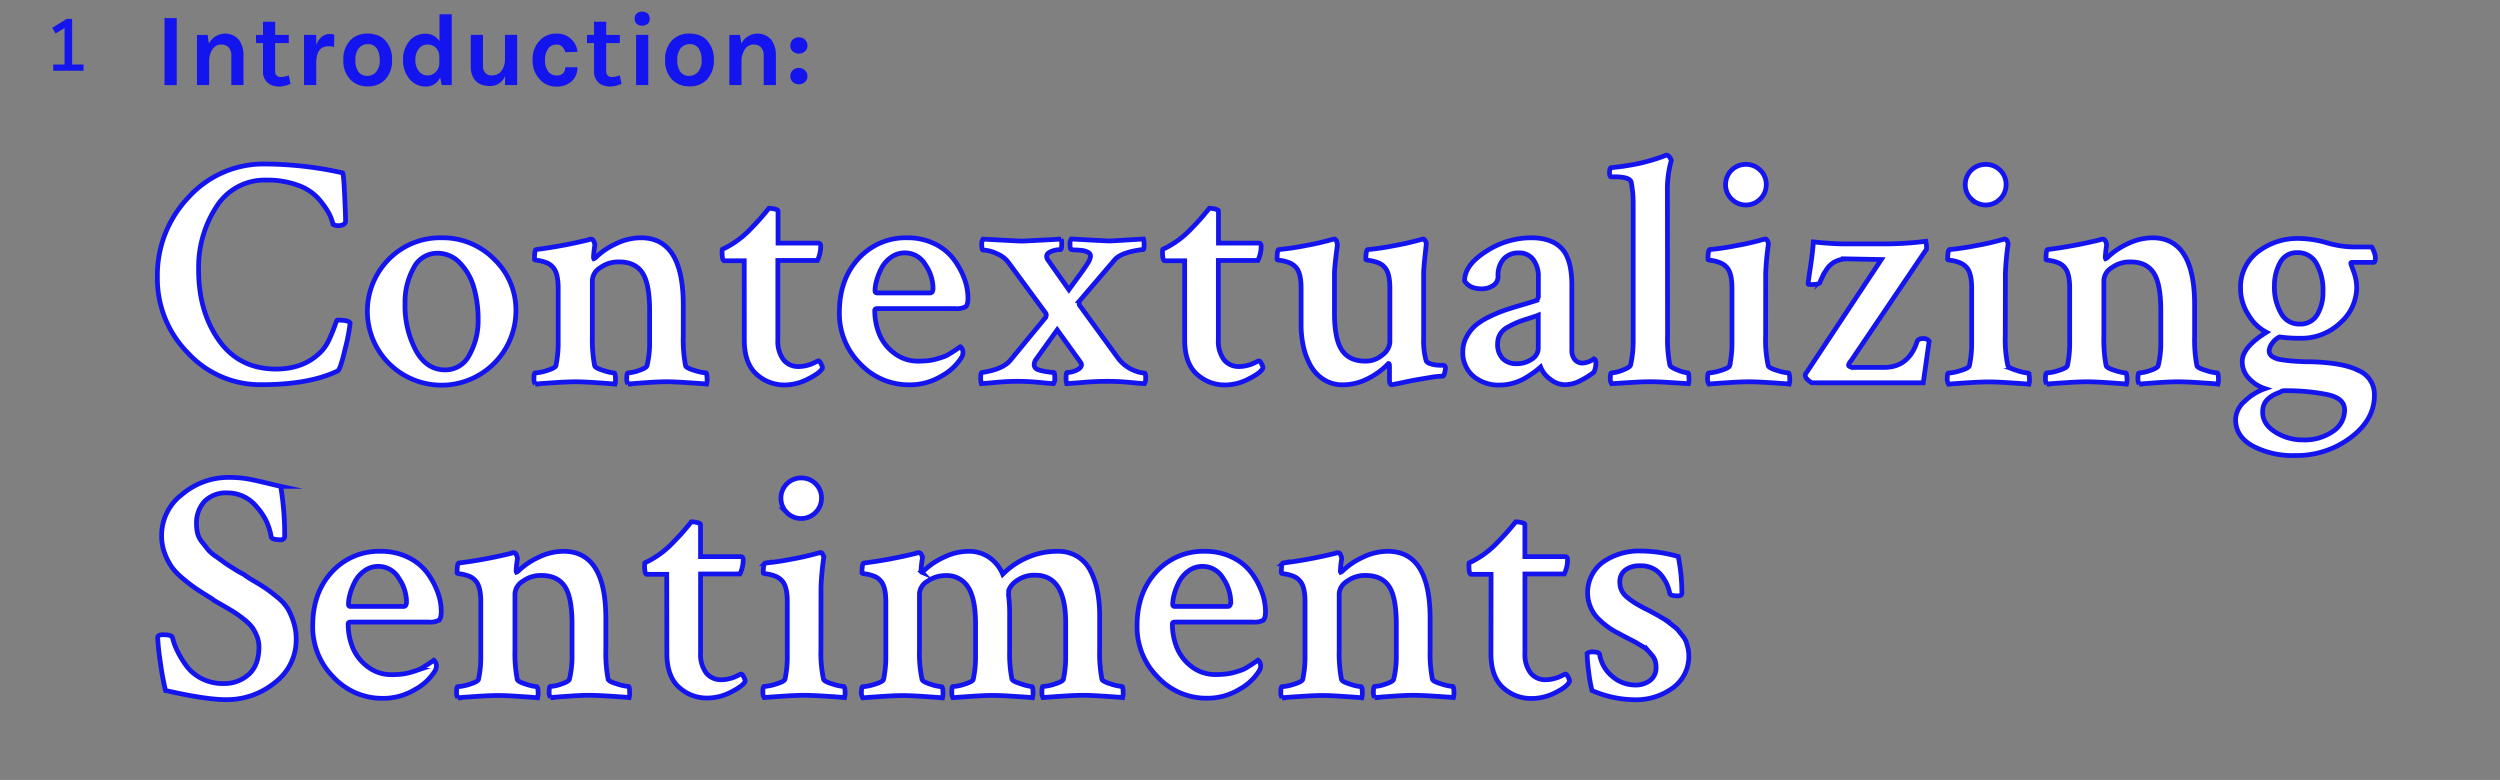 <svg id="Layer_1" data-name="Layer 1" xmlns="http://www.w3.org/2000/svg" viewBox="0 0 629.95 196.52"><rect x="0" y="0" width="629.95" height="196.52" fill="#808080" stroke="none"/><defs><style>.cls-1{fill:#1414ef;}.cls-2{fill:#fff;stroke:#1414ef;stroke-miterlimit:10;stroke-width:1.2px;}</style></defs><title>title-1</title><path class="cls-1" d="M41.46,4.56h3.07V21.44H41.46Z"/><path class="cls-1" d="M52.64,11a4.59,4.59,0,0,1,7.53-1,6.46,6.46,0,0,1,1.18,4.06v7.38H58.29V14.05a3,3,0,0,0-.68-2.12,2.49,2.49,0,0,0-1.9-.71,2.6,2.6,0,0,0-2.09,1.09,5.4,5.4,0,0,0-.92,3.28v5.85H49.63V8.8h2.68Z"/><path class="cls-1" d="M73.21,21.13a8,8,0,0,1-2.7.68,5.74,5.74,0,0,1-1.73-.23,3.9,3.9,0,0,1-1.31-.7,3.73,3.73,0,0,1-1.2-2.94V10.86H64.5V8.8h1.77V5.47h3.07V8.8h3.43v2.05H69.33v7q0,1.56,1.48,1.56A6.25,6.25,0,0,0,72.77,19Z"/><path class="cls-1" d="M79.68,11.3q1.14-2.73,3.43-2.73a4.53,4.53,0,0,1,1.12.18l-.05,3.07a6.85,6.85,0,0,0-1.43-.16q-3.07,0-3.07,4.24v5.54H76.61V8.78h3.07Z"/><path class="cls-1" d="M92.66,8.46a7,7,0,0,1,2.39.4A5,5,0,0,1,97,10.1a6.87,6.87,0,0,1,1.79,5,6.8,6.8,0,0,1-1.79,5,5.73,5.73,0,0,1-4.32,1.66,5.91,5.91,0,0,1-4.37-1.66,6.75,6.75,0,0,1-1.79-5,6.82,6.82,0,0,1,1.79-5A5.91,5.91,0,0,1,92.66,8.46Zm3,6.66a4.84,4.84,0,0,0-.78-3,2.6,2.6,0,0,0-2.17-1,2.9,2.9,0,0,0-2.27,1,4.42,4.42,0,0,0-.88,3,4.77,4.77,0,0,0,.79,3,2.62,2.62,0,0,0,2.17,1,2.88,2.88,0,0,0,2.26-1A4.42,4.42,0,0,0,95.7,15.12Z"/><path class="cls-1" d="M110.91,19.49a3.8,3.8,0,0,1-3.59,2.31A5.21,5.21,0,0,1,103.26,20a7.13,7.13,0,0,1-1.69-4.89,7,7,0,0,1,1.61-4.81,5.06,5.06,0,0,1,4-1.79,3.94,3.94,0,0,1,3.56,1.9V3.6h3.09V21.44h-2.52Zm-3.2-8.27a2.7,2.7,0,0,0-2.17,1.05,4.29,4.29,0,0,0-.87,2.82,4.35,4.35,0,0,0,.88,2.85,2.79,2.79,0,0,0,4.24.2,3.1,3.1,0,0,0,.91-2.29V14.21a3.18,3.18,0,0,0-.91-2.21A2.81,2.81,0,0,0,107.71,11.22Z"/><path class="cls-1" d="M127.29,19.15a4,4,0,0,1-3.85,2.52q-3.35,0-4.42-2.63a5.61,5.61,0,0,1-.39-2.21V8.78h3.07v7.75a2.56,2.56,0,0,0,.6,1.86,2,2,0,0,0,1.47.61,3.85,3.85,0,0,0,1.47-.25,2.83,2.83,0,0,0,1-.74,4.64,4.64,0,0,0,1-3V8.78h3.07V21.44h-3.07Z"/><path class="cls-1" d="M140.26,8.46a5.44,5.44,0,0,1,2.15.4A5,5,0,0,1,144,9.92a5.08,5.08,0,0,1,1.53,3.15l-3.09.08a2.84,2.84,0,0,0-.77-1.38,1.79,1.79,0,0,0-1.29-.55,3.17,3.17,0,0,0-1.25.22,2.39,2.39,0,0,0-.91.69,4.66,4.66,0,0,0-.88,3,4.36,4.36,0,0,0,.83,2.9,2.56,2.56,0,0,0,2,1,2.29,2.29,0,0,0,1.72-.56,2.11,2.11,0,0,0,.53-1.52h3.09a4.69,4.69,0,0,1-1.38,3.46,5.31,5.31,0,0,1-3.93,1.4A5.48,5.48,0,0,1,136,20a6.91,6.91,0,0,1-1.79-4.86A6.75,6.75,0,0,1,136,10.21,5.63,5.63,0,0,1,140.26,8.46Z"/><path class="cls-1" d="M156.62,21.13a8,8,0,0,1-2.7.68,5.74,5.74,0,0,1-1.73-.23,3.9,3.9,0,0,1-1.31-.7,3.73,3.73,0,0,1-1.2-2.94V10.86h-1.77V8.8h1.77V5.47h3.07V8.8h3.43v2.05h-3.43v7q0,1.56,1.48,1.56a6.25,6.25,0,0,0,1.95-.42Z"/><path class="cls-1" d="M159.92,4.72a1.75,1.75,0,0,1,.49-1.31,2.27,2.27,0,0,1,2.79,0,1.72,1.72,0,0,1,.51,1.31A1.72,1.72,0,0,1,163.21,6a2.27,2.27,0,0,1-2.79,0A1.75,1.75,0,0,1,159.92,4.72Zm.36,4.06h3.07V21.44h-3.07Z"/><path class="cls-1" d="M173.77,8.46a7,7,0,0,1,2.39.4,5,5,0,0,1,1.92,1.24,6.87,6.87,0,0,1,1.79,5,6.8,6.8,0,0,1-1.79,5,5.73,5.73,0,0,1-4.32,1.66,5.91,5.91,0,0,1-4.37-1.66,6.75,6.75,0,0,1-1.79-5,6.82,6.82,0,0,1,1.79-5A5.91,5.91,0,0,1,173.77,8.46Zm3,6.66a4.84,4.84,0,0,0-.78-3,2.6,2.6,0,0,0-2.17-1,2.9,2.9,0,0,0-2.27,1,4.42,4.42,0,0,0-.88,3,4.77,4.77,0,0,0,.79,3,2.62,2.62,0,0,0,2.17,1,2.88,2.88,0,0,0,2.26-1A4.42,4.42,0,0,0,176.82,15.12Z"/><path class="cls-1" d="M186.8,11a4.59,4.59,0,0,1,7.53-1,6.46,6.46,0,0,1,1.18,4.06v7.38h-3.07V14.05a3,3,0,0,0-.68-2.12,2.49,2.49,0,0,0-1.9-.71,2.6,2.6,0,0,0-2.09,1.09,5.4,5.4,0,0,0-.92,3.28v5.85h-3.07V8.8h2.68Z"/><path class="cls-1" d="M199.75,12.94a1.93,1.93,0,0,1-.6-1.46,2,2,0,0,1,.6-1.48,2.08,2.08,0,0,1,1.53-.6,2.17,2.17,0,0,1,1.56.6,2,2,0,0,1,.62,1.48,1.89,1.89,0,0,1-.62,1.46,2.22,2.22,0,0,1-1.56.57A2.13,2.13,0,0,1,199.75,12.94Zm0,7.72a1.93,1.93,0,0,1-.6-1.46,2,2,0,0,1,.6-1.48,2.08,2.08,0,0,1,1.53-.6,2.17,2.17,0,0,1,1.56.6,2,2,0,0,1,.62,1.48,1.89,1.89,0,0,1-.62,1.46,2.22,2.22,0,0,1-1.56.57A2.13,2.13,0,0,1,199.75,20.66Z"/><path class="cls-2" d="M88.23,81.4A46.27,46.27,0,0,1,87,87.8q-1.24,5.33-1.9,5.66-7.19,3.47-19.17,3.47a24.8,24.8,0,0,1-18.59-8,26.62,26.62,0,0,1-7.68-19.08A28.4,28.4,0,0,1,47.5,49.72a25.43,25.43,0,0,1,19.33-8.39,91,91,0,0,1,19.5,2.23q.25.08.5,5.41t.25,6.65q0,1.24-2,1.24a2.66,2.66,0,0,1-1.16-.33,11.53,11.53,0,0,0-1.2-3.06,21.19,21.19,0,0,0-2.6-3.55A12.57,12.57,0,0,0,75,46.66a22.13,22.13,0,0,0-7.85-1.28,14.34,14.34,0,0,0-12.6,6.69,28,28,0,0,0-4.5,16q0,10.41,5.08,17.64T69.48,93q7.35,0,11.65-4.63a11.33,11.33,0,0,0,1.94-3.1q.87-1.94,1.32-3.26T85,80.66Q87.9,80.66,88.23,81.4Z"/><path class="cls-2" d="M111.28,59.92a18.21,18.21,0,0,1,13.26,5.41A17.7,17.7,0,0,1,130,78.43a18.75,18.75,0,0,1-32,13.14,18.6,18.6,0,0,1,0-26.27A18.1,18.1,0,0,1,111.28,59.92Zm-1.07,3.88a6.65,6.65,0,0,0-6,3.76,17.76,17.76,0,0,0-2.15,9,24.09,24.09,0,0,0,2.68,11.65q2.68,5,7.48,5a6.73,6.73,0,0,0,6.07-3.8,17.57,17.57,0,0,0,2.19-8.92,28.34,28.34,0,0,0-1.07-8,14.56,14.56,0,0,0-3.47-6.16A7.66,7.66,0,0,0,110.21,63.81Z"/><path class="cls-2" d="M161.51,59.92q10.66,0,10.66,16.94v7.85a34.6,34.6,0,0,0,.58,7.44q.16.58,2.27,1.2a12.65,12.65,0,0,0,2.85.62c.17,0,.26.4.29,1.2a4.66,4.66,0,0,1-.12,1.61q-.5-.08-4.34-.33T168,96.19q-2,0-5.49.25t-4.25.33a2.42,2.42,0,0,1-.33-1.57q0-1.24.33-1.24a9.82,9.82,0,0,0,2.77-.62q1.86-.62,2-1.2a23.72,23.72,0,0,0,.66-6V78.26q0-6.86-1.86-9.58T155.89,66a7.65,7.65,0,0,0-4.63,1.45,4,4,0,0,0-2,3.1V84.71a34.6,34.6,0,0,0,.58,7.44q.16.58,2.19,1.2a11.88,11.88,0,0,0,2.68.62c.22,0,.34.4.37,1.2a4.69,4.69,0,0,1-.12,1.61q-.66-.08-4.34-.33t-5.58-.25q-2,0-5.74.25t-4.42.33a2.42,2.42,0,0,1-.33-1.57q0-1.24.33-1.24a11.52,11.52,0,0,0,3-.62q2-.62,2.19-1.2a27,27,0,0,0,.58-6V72.64q0-3.88-1.32-5.29a4,4,0,0,0-1.86-1.24,9.41,9.41,0,0,0-2-.5c-.52-.05-.79-.14-.79-.25q0-2.4.41-2.48a117.21,117.21,0,0,0,13.3-2.48.54.54,0,0,1,.21-.12.79.79,0,0,1,.25,0h.21c.22,0,.41.19.58.58a2.52,2.52,0,0,1,.25.91,28.23,28.23,0,0,0-.33,3,.65.65,0,0,0,.08.41,1.23,1.23,0,0,0,.41-.25,18.32,18.32,0,0,1,5.08-3.47A14.47,14.47,0,0,1,161.51,59.92Z"/><path class="cls-2" d="M187.53,65.71h-5q-.58,0-.58-2.15a2,2,0,0,1,.08-.74,23.12,23.12,0,0,0,6.36-4.38q1.07-1.07,2.35-2.44t3-3.51a5.89,5.89,0,0,1,1.57.21c.5.14.74.29.74.46v8.1l6,0,4.09,0q.66,0,.66.74a8,8,0,0,1-.83,3.63H196V85.62a7.85,7.85,0,0,0,1.4,5,4.72,4.72,0,0,0,3.88,1.74,7.79,7.79,0,0,0,1.74-.21,8.75,8.75,0,0,0,1.49-.45c.38-.17.74-.33,1.07-.5a2.62,2.62,0,0,1,.58-.25q.33-.08.74.74t.33,1.07q-.5,1.16-3.51,2.68A13,13,0,0,1,197.86,97a10.42,10.42,0,0,1-7.31-2.77q-3-2.77-3-8.55Z"/><path class="cls-2" d="M228.59,59.92a15.31,15.31,0,0,1,6.94,1.53,13.07,13.07,0,0,1,4.79,3.88A19.21,19.21,0,0,1,243,70.21a14.24,14.24,0,0,1,.91,4.83q0,1.82-.62,2.27a4.69,4.69,0,0,1-2.52.45H221q-.58,0-.58.5A16,16,0,0,0,221.49,84a11.35,11.35,0,0,0,3.68,4.87A9.72,9.72,0,0,0,231.4,91a22.65,22.65,0,0,0,2.4-.12,12.35,12.35,0,0,0,2.15-.41q1-.29,1.74-.54a7.11,7.11,0,0,0,1.53-.74l1.12-.7q.33-.21,1.65-1.12a1.36,1.36,0,0,1,.41.5,1.6,1.6,0,0,1,.25.83,2.54,2.54,0,0,1-.5,1.57,13.46,13.46,0,0,1-4.87,4.46,15.32,15.32,0,0,1-8.18,2.23,16.73,16.73,0,0,1-12.39-5.33,17.82,17.82,0,0,1-5.2-12.93q0-8.34,4.83-13.55A16,16,0,0,1,228.59,59.92Zm-.58,3.8a5.84,5.84,0,0,0-3.55,1.16,7.79,7.79,0,0,0-2.4,2.81,15.76,15.76,0,0,0-1.2,3.1,10.09,10.09,0,0,0-.37,2.44c0,.39.17.58.5.58h13.38q.74,0,.74-1.24a10.71,10.71,0,0,0-1.94-5.87A5.92,5.92,0,0,0,228,63.72Z"/><path class="cls-2" d="M247.37,61.57a2.35,2.35,0,0,1,.33-1.32q9.09.5,9.75.5t9.91-.5a2.83,2.83,0,0,1,.17,1.16q0,1.49-.33,1.49a6.31,6.31,0,0,0-2.31.45q-1.16.46-1.16,1.28a1.81,1.81,0,0,0,.41,1L269.34,73q.58-.82,2.23-3.06T274,66.45a4.08,4.08,0,0,0,.79-1.9,1.09,1.09,0,0,0-.7-1,4.07,4.07,0,0,0-1.49-.45q-.79-.08-1.65-.12a2.7,2.7,0,0,1-1-.12q-.33,0-.33-1.32a1.91,1.91,0,0,1,.33-1.32q9,.5,9.58.5t8.59-.5a4.85,4.85,0,0,1,.17,1.32q0,1.32-.17,1.32-5.62.66-7.27,2.64l-8.76,10.24a1.45,1.45,0,0,0-.17.66,1.12,1.12,0,0,0,.33.83l9.33,12.8a9.6,9.6,0,0,0,6.86,4q.25,0,.25,1.4a2.19,2.19,0,0,1-.33,1.24q-1.24-.08-3-.25t-3.22-.25q-1.45-.08-3.1-.08-1.82,0-3.39.08t-3.51.25q-1.94.16-3.35.25a7.06,7.06,0,0,1-.17-1.07q0-1.74.25-1.74a5.65,5.65,0,0,0,2.4-.58q1.24-.58,1.24-1.4a1.28,1.28,0,0,0-.17-.5l-5.95-8.26-5.21,7.27a2.42,2.42,0,0,0-.58,1.49,1.21,1.21,0,0,0,.29.83,2,2,0,0,0,1,.54,9.52,9.52,0,0,0,1.12.29q.45.08,1.4.21t1.12.12q.25,0,.25,1.4a2.08,2.08,0,0,1-.33,1.4q-1.24-.08-2.93-.25t-3.1-.25q-1.41-.08-3-.08t-3,.08q-1.4.08-3.14.25t-3,.25a5.71,5.71,0,0,1-.17-1.4q0-1.4.33-1.4,5.37-.82,7.19-3.14l8.84-10.74a1.47,1.47,0,0,0,.17-.66,1,1,0,0,0-.25-.58L254,66a6.93,6.93,0,0,0-2.89-2.11A8.76,8.76,0,0,0,247.7,63Q247.37,63,247.37,61.57Z"/><path class="cls-2" d="M298.51,65.71h-5q-.58,0-.58-2.15a2,2,0,0,1,.08-.74,23.12,23.12,0,0,0,6.36-4.38q1.07-1.07,2.35-2.44t3-3.51a5.89,5.89,0,0,1,1.57.21c.5.14.74.29.74.46v8.1l6,0,4.09,0q.66,0,.66.74a8,8,0,0,1-.83,3.63H307V85.62a7.85,7.85,0,0,0,1.4,5,4.72,4.72,0,0,0,3.88,1.74,7.79,7.79,0,0,0,1.74-.21,8.75,8.75,0,0,0,1.49-.45c.38-.17.74-.33,1.07-.5a2.62,2.62,0,0,1,.58-.25q.33-.08.74.74t.33,1.07q-.5,1.16-3.51,2.68A13,13,0,0,1,308.83,97a10.42,10.42,0,0,1-7.31-2.77q-3-2.77-3-8.55Z"/><path class="cls-2" d="M358.73,68.84V85.2a18.32,18.32,0,0,0,.66,5.78,1.72,1.72,0,0,0,1,.66,6.41,6.41,0,0,0,1.45.33,12.26,12.26,0,0,0,1.36.08,1.52,1.52,0,0,1,.7.08c.22.06.33.3.33.74A6.34,6.34,0,0,1,364,94c-.11.52-.28.79-.5.79a19,19,0,0,0-2.93.29l-3.43.58q-1.65.29-3.14.62t-3.3.66q-.58,0-.58-1.32V92q-.08-.41-.25-.41a18.45,18.45,0,0,1-5,3.72,13.84,13.84,0,0,1-6.53,1.65,8.65,8.65,0,0,1-4.92-1.41,10,10,0,0,1-3.3-3.63,17.76,17.76,0,0,1-1.73-4.79,25.19,25.19,0,0,1-.54-5.21V72.64q0-3.88-1.32-5.29a4.58,4.58,0,0,0-1.9-1.24,8.67,8.67,0,0,0-2-.5c-.55-.05-.83-.14-.83-.25q0-2.4.41-2.48a62.33,62.33,0,0,0,6.77-1,64.74,64.74,0,0,0,6.53-1.49,1.33,1.33,0,0,0,.33-.08,1.42,1.42,0,0,1,.33-.08q.41,0,.62.58a3,3,0,0,1,.21.91q-.74,5.62-.74,7.27v9.91q0,6.44,1.82,9.25T343.94,91a6.49,6.49,0,0,0,4.46-1.61,4.4,4.4,0,0,0,1.82-3.1V72.64q0-3.88-1.32-5.29A4,4,0,0,0,347,66.12a9.3,9.3,0,0,0-2-.5c-.55-.05-.83-.14-.83-.25q0-2.4.5-2.48a63.41,63.41,0,0,0,6.69-1,64.87,64.87,0,0,0,6.53-1.49,4.79,4.79,0,0,0,.66-.17q.41,0,.66.58a1.52,1.52,0,0,1,.17.91Q358.73,67.36,358.73,68.84Z"/><path class="cls-2" d="M385.83,59.92q5.12,0,7.68,2.69t2.56,9.21V88.09a3.77,3.77,0,0,0,.74,2.52,2.48,2.48,0,0,0,2,.87,5.15,5.15,0,0,0,2.81-1.07c.33.11.5.41.5.91a4.9,4.9,0,0,1-.5,2.48,20.45,20.45,0,0,1-3.3,2.07,8.61,8.61,0,0,1-4,1.07,6,6,0,0,1-3.72-1.41,6.77,6.77,0,0,1-2.4-3.06l-.62.54q-.54.46-1.49,1.12A24.38,24.38,0,0,1,384,95.45a13.18,13.18,0,0,1-2.81,1.12,12,12,0,0,1-3.26.45,9.86,9.86,0,0,1-6.73-2.27,7.85,7.85,0,0,1-2.6-6.24,7.61,7.61,0,0,1,1-3.72,9.86,9.86,0,0,1,2.27-2.85,16.9,16.9,0,0,1,3.55-2.19,33.79,33.79,0,0,1,3.84-1.61q1.61-.54,4.13-1.28t3.51-1.07a1.3,1.3,0,0,0,.74-1.32V69.92a7.09,7.09,0,0,0-1.32-4.54,4.31,4.31,0,0,0-3.55-1.65,5,5,0,0,0-3.88,1.53,6.18,6.18,0,0,0-1.41,4.34A2.68,2.68,0,0,1,376.16,72a5.14,5.14,0,0,1-2.81.78q-3.06,0-4.3-2,0-4,5.41-7.43A20.72,20.72,0,0,1,385.83,59.92Zm-3.72,31.72A6.4,6.4,0,0,0,386,90.49a3.27,3.27,0,0,0,1.61-2.64V79.42q-.58.25-2.44.83t-2.85,1A22.46,22.46,0,0,0,380,82.39,5,5,0,0,0,378,84.21a4.55,4.55,0,0,0-.62,2.31,5.09,5.09,0,0,0,1.32,3.88A4.75,4.75,0,0,0,382.11,91.65Z"/><path class="cls-2" d="M420.19,84.54a33.9,33.9,0,0,0,.58,7.44q.16.58,2,1.28a9,9,0,0,0,2.52.7q.25,0,.29,1.16a4.5,4.5,0,0,1-.12,1.57l-3.1-.21-3.51-.21q-1.57-.08-3-.08-1.57,0-3.14.08l-3.47.21-3.14.21a2.33,2.33,0,0,1-.33-1.53c0-.8.11-1.2.33-1.2a8.82,8.82,0,0,0,2.77-.7q1.86-.7,2-1.28a27.38,27.38,0,0,0,.66-6.11V51.5a28.76,28.76,0,0,0-.5-5.62q-.41-1.32-4.13-1.32h-.83q-.5,0-.5-1,0-1.32.5-1.32,2.56-.25,4.88-.66t3.84-.83q1.53-.41,2.64-.78t1.78-.62l.58-.25H420c.22,0,.45.17.7.5a2.55,2.55,0,0,1,.45.83,26.11,26.11,0,0,0-1,7.77Z"/><path class="cls-2" d="M444.9,84.71a30.36,30.36,0,0,0,.66,7.44q.16.58,2.23,1.2a12.15,12.15,0,0,0,2.81.62c.22,0,.34.4.37,1.2a4.66,4.66,0,0,1-.12,1.61q-.58-.08-4.42-.33t-5.66-.25q-2.07,0-5.82.25t-4.34.33a2.42,2.42,0,0,1-.33-1.57q0-1.24.33-1.24a12,12,0,0,0,3-.62q2.06-.62,2.23-1.2a27,27,0,0,0,.58-6V72.64q0-3.88-1.32-5.29a4.59,4.59,0,0,0-1.9-1.24,8.69,8.69,0,0,0-2-.5c-.55-.05-.83-.14-.83-.25q0-2.4.5-2.48a63.43,63.43,0,0,0,6.69-1,64.74,64.74,0,0,0,6.53-1.49,4.75,4.75,0,0,0,.66-.17q.41,0,.66.58a1.52,1.52,0,0,1,.17.91,70.85,70.85,0,0,0-.66,7.1ZM436.3,50.13a5,5,0,0,1-1.49-3.63,5.08,5.08,0,0,1,5.12-5.08,5,5,0,0,1,3.64,1.49,4.89,4.89,0,0,1,1.49,3.59,5,5,0,0,1-1.49,3.63,5.09,5.09,0,0,1-7.27,0Z"/><path class="cls-2" d="M465.8,92c0,.17.14.3.41.41a1.88,1.88,0,0,0,.58.17h8q6.11,0,8.26-6.44.25-.82,1.45-.83a1.76,1.76,0,0,1,1.61.66l-1.49,10.49H456.54q-1.65-1-1.65-1.9a.48.48,0,0,1,.08-.33l19.08-28.83-8.76-.17a5.88,5.88,0,0,0-1.57.21,7.46,7.46,0,0,0-1.32.5,4.86,4.86,0,0,0-1.12.78,5.8,5.8,0,0,0-.83.91c-.19.28-.41.62-.66,1s-.43.73-.54,1-.25.52-.41.91a3.69,3.69,0,0,0-.25.66q-.25.5-2.07.5c-.61,0-.91-.05-.91-.17q0-.41.58-4.25t.74-6.32q4.87.5,7.85.5h10.08a86.24,86.24,0,0,0,10.41-.66,7.06,7.06,0,0,1,.17,2l-19,28.09A2.54,2.54,0,0,0,465.8,92Z"/><path class="cls-2" d="M505.29,84.71a30.36,30.36,0,0,0,.66,7.44q.16.58,2.23,1.2A12.15,12.15,0,0,0,511,94c.22,0,.34.4.37,1.2a4.66,4.66,0,0,1-.12,1.61q-.58-.08-4.42-.33t-5.66-.25q-2.07,0-5.82.25t-4.34.33a2.42,2.42,0,0,1-.33-1.57q0-1.24.33-1.24a12,12,0,0,0,3-.62q2.06-.62,2.23-1.2a27,27,0,0,0,.58-6V72.64q0-3.88-1.32-5.29a4.59,4.59,0,0,0-1.9-1.24,8.69,8.69,0,0,0-2-.5c-.55-.05-.83-.14-.83-.25q0-2.4.5-2.48a63.43,63.43,0,0,0,6.69-1,64.74,64.74,0,0,0,6.53-1.49,4.75,4.75,0,0,0,.66-.17q.41,0,.66.58a1.52,1.52,0,0,1,.17.91,70.85,70.85,0,0,0-.66,7.1Zm-8.59-34.57a5,5,0,0,1-1.49-3.63,5.08,5.08,0,0,1,5.12-5.08A5,5,0,0,1,504,42.9a4.89,4.89,0,0,1,1.49,3.59A5,5,0,0,1,504,50.13a5.09,5.09,0,0,1-7.27,0Z"/><path class="cls-2" d="M542.38,59.92Q553,59.92,553,76.86v7.85a34.6,34.6,0,0,0,.58,7.44q.16.58,2.27,1.2a12.65,12.65,0,0,0,2.85.62c.17,0,.26.4.29,1.2a4.66,4.66,0,0,1-.12,1.61q-.5-.08-4.34-.33t-5.74-.25q-2,0-5.49.25t-4.25.33a2.42,2.42,0,0,1-.33-1.57q0-1.24.33-1.24a9.82,9.82,0,0,0,2.77-.62q1.86-.62,2-1.2a23.72,23.72,0,0,0,.66-6V78.26q0-6.86-1.86-9.58T536.76,66a7.65,7.65,0,0,0-4.63,1.45,4,4,0,0,0-2,3.1V84.71a34.6,34.6,0,0,0,.58,7.44q.16.58,2.19,1.2a11.88,11.88,0,0,0,2.68.62c.22,0,.34.4.37,1.2a4.69,4.69,0,0,1-.12,1.61q-.66-.08-4.34-.33t-5.58-.25q-2,0-5.74.25t-4.42.33a2.42,2.42,0,0,1-.33-1.57q0-1.24.33-1.24a11.52,11.52,0,0,0,3-.62q2-.62,2.19-1.2a27,27,0,0,0,.58-6V72.64q0-3.88-1.32-5.29a4,4,0,0,0-1.86-1.24,9.41,9.41,0,0,0-2-.5c-.52-.05-.79-.14-.79-.25q0-2.4.41-2.48a117.21,117.21,0,0,0,13.3-2.48.54.54,0,0,1,.21-.12.79.79,0,0,1,.25,0H530c.22,0,.41.19.58.58a2.52,2.52,0,0,1,.25.91,28.23,28.23,0,0,0-.33,3,.65.65,0,0,0,.08.41,1.23,1.23,0,0,0,.41-.25,18.32,18.32,0,0,1,5.08-3.47A14.47,14.47,0,0,1,542.38,59.92Z"/><path class="cls-2" d="M579.39,60.09a26.17,26.17,0,0,1,6.86,1.07,25.47,25.47,0,0,0,6.61,1.07h4.71c.11,0,.3.36.58,1.07a5.07,5.07,0,0,1,.41,1.65q0,1.16-.5,1.16h-5.37c-.22,0-.33.08-.33.25s.25.77.74,2.15a11.69,11.69,0,0,1,.74,4,12,12,0,0,1-4.09,8.8,14.16,14.16,0,0,1-10.2,3.92,34.19,34.19,0,0,1-5.12-.33,4.43,4.43,0,0,0-1.82,1.53,3.52,3.52,0,0,0-.83,2,1.7,1.7,0,0,0,.79,1.4,5.54,5.54,0,0,0,2.44.83q1.65.25,2.81.33t3.3.17h1.24q8.26.25,12.1,2.27a6.5,6.5,0,0,1,3.84,6.07q.08,6.2-5.95,10.74a22.58,22.58,0,0,1-14,4.54,21.47,21.47,0,0,1-10.53-2.31q-4.5-2.4-4.5-6.77a6.43,6.43,0,0,1,2.35-4.63,13.67,13.67,0,0,1,5.08-3.14,9.43,9.43,0,0,1-4-2.52A6,6,0,0,1,565,91.07q0-3.55,6.11-7.35a10.94,10.94,0,0,1-4.46-4.25,12.15,12.15,0,0,1-2.07-6.73,11.15,11.15,0,0,1,4.3-9.25A16.42,16.42,0,0,1,579.39,60.09Zm11.4,43.21q0-2.89-4.17-3.84a52.46,52.46,0,0,0-11.19-1,1.35,1.35,0,0,0-.41.08,3.8,3.8,0,0,0-.41.25q-1.07.41-1.65.7a7.14,7.14,0,0,0-1.32.91,4,4,0,0,0-1.12,1.45,4.8,4.8,0,0,0-.37,2q0,3,3.14,5a12.87,12.87,0,0,0,7,2,12.48,12.48,0,0,0,7.56-2.15A6.44,6.44,0,0,0,590.79,103.29ZM573.11,72.07a13.07,13.07,0,0,0,1.65,6.82,5.13,5.13,0,0,0,4.63,2.77,4.9,4.9,0,0,0,4.5-2.35,10.94,10.94,0,0,0,1.45-5.82,13.58,13.58,0,0,0-1.65-7.1,5.28,5.28,0,0,0-4.79-2.73,4.66,4.66,0,0,0-4.38,2.56A12,12,0,0,0,573.11,72.07Z"/><path class="cls-2" d="M40.72,135a13,13,0,0,1,5.2-10.45,18.05,18.05,0,0,1,11.73-4.25,28.87,28.87,0,0,1,4,.25q1.73.25,4.83,1t4.25,1a73.77,73.77,0,0,1,1,12.72.9.9,0,0,1-1,.74q-2.23,0-2.4-.74a14.51,14.51,0,0,0-3.55-7.43,9.38,9.38,0,0,0-7.44-3.64,7.62,7.62,0,0,0-5.82,2.15,8.09,8.09,0,0,0-2,5.78,9.28,9.28,0,0,0,.29,2.35A5.8,5.8,0,0,0,51,136.69q.87,1.08,1.4,1.78a9.8,9.8,0,0,0,2.07,1.78q1.53,1.08,2.07,1.49T59,143.34a24.83,24.83,0,0,0,2.35,1.36,30.34,30.34,0,0,0,2.77,1.78q2.27,1.36,3.18,2T70,150.57a11.92,11.92,0,0,1,2.52,2.81,17,17,0,0,1,1.45,3.35,13.9,13.9,0,0,1,.66,4.34A13.42,13.42,0,0,1,69.26,172a19.11,19.11,0,0,1-12.35,4.3q-5,0-15.2-2.31a72.08,72.08,0,0,1-1.36-7.48,55.93,55.93,0,0,1-.62-5.91q.08-.66,1.32-.66,2.15,0,2.4.66a16.05,16.05,0,0,0,1.16,3.26,24.06,24.06,0,0,0,2.27,3.8,10.88,10.88,0,0,0,3.88,3.3,11.62,11.62,0,0,0,5.49,1.28,9.25,9.25,0,0,0,6.44-2.31q2.56-2.31,2.56-6.94a7.2,7.2,0,0,0-.54-2.73A9.59,9.59,0,0,0,63.48,158a12.07,12.07,0,0,0-2.07-2q-1.36-1.07-2.27-1.65t-2.69-1.61l-2.52-1.45a5.65,5.65,0,0,0-.91-.66q-2.4-1.49-3.63-2.31a39.94,39.94,0,0,1-3.18-2.44,16.38,16.38,0,0,1-2.93-3,15.64,15.64,0,0,1-1.78-3.47A12.44,12.44,0,0,1,40.72,135Z"/><path class="cls-2" d="M95.91,138.92a15.31,15.31,0,0,1,6.94,1.53,13.07,13.07,0,0,1,4.79,3.88,19.21,19.21,0,0,1,2.64,4.87,14.24,14.24,0,0,1,.91,4.83q0,1.82-.62,2.27a4.69,4.69,0,0,1-2.52.45H88.31q-.58,0-.58.5A16,16,0,0,0,88.8,163a11.35,11.35,0,0,0,3.68,4.87A9.72,9.72,0,0,0,98.72,170a22.65,22.65,0,0,0,2.4-.12,12.35,12.35,0,0,0,2.15-.41q1-.29,1.74-.54a7.11,7.11,0,0,0,1.53-.74l1.12-.7q.33-.21,1.65-1.12a1.36,1.36,0,0,1,.41.5,1.6,1.6,0,0,1,.25.83,2.54,2.54,0,0,1-.5,1.57,13.46,13.46,0,0,1-4.87,4.46,15.32,15.32,0,0,1-8.18,2.23A16.73,16.73,0,0,1,84,170.6a17.82,17.82,0,0,1-5.2-12.93q0-8.34,4.83-13.55A16,16,0,0,1,95.91,138.92Zm-.58,3.8a5.84,5.84,0,0,0-3.55,1.16,7.79,7.79,0,0,0-2.4,2.81,15.76,15.76,0,0,0-1.2,3.1,10.09,10.09,0,0,0-.37,2.44c0,.39.17.58.5.58h13.38q.74,0,.74-1.24a10.71,10.71,0,0,0-1.94-5.87A5.92,5.92,0,0,0,95.33,142.72Z"/><path class="cls-2" d="M142,138.92q10.66,0,10.66,16.94v7.85a34.6,34.6,0,0,0,.58,7.44q.16.58,2.27,1.2a12.65,12.65,0,0,0,2.85.62c.17,0,.26.4.29,1.2a4.66,4.66,0,0,1-.12,1.61q-.5-.08-4.34-.33t-5.74-.25q-2,0-5.49.25t-4.25.33a2.42,2.42,0,0,1-.33-1.57q0-1.24.33-1.24a9.82,9.82,0,0,0,2.77-.62q1.86-.62,2-1.2a23.72,23.72,0,0,0,.66-6v-7.85q0-6.86-1.86-9.58T136.39,145a7.65,7.65,0,0,0-4.63,1.45,4,4,0,0,0-2,3.1v14.21a34.6,34.6,0,0,0,.58,7.44q.16.58,2.19,1.2a11.88,11.88,0,0,0,2.68.62c.22,0,.34.4.37,1.2a4.69,4.69,0,0,1-.12,1.61q-.66-.08-4.34-.33t-5.58-.25q-2,0-5.74.25t-4.42.33a2.42,2.42,0,0,1-.33-1.57q0-1.24.33-1.24a11.52,11.52,0,0,0,3-.62q2-.62,2.19-1.2a27,27,0,0,0,.58-6V151.64q0-3.88-1.32-5.29a4,4,0,0,0-1.86-1.24,9.41,9.41,0,0,0-2-.5c-.52-.05-.79-.14-.79-.25q0-2.4.41-2.48a117.21,117.21,0,0,0,13.3-2.48.54.54,0,0,1,.21-.12.79.79,0,0,1,.25,0h.21c.22,0,.41.19.58.58a2.52,2.52,0,0,1,.25.91,28.23,28.23,0,0,0-.33,3,.65.65,0,0,0,.08.41,1.23,1.23,0,0,0,.41-.25,18.32,18.32,0,0,1,5.08-3.47A14.47,14.47,0,0,1,142,138.92Z"/><path class="cls-2" d="M168,144.71h-5q-.58,0-.58-2.15a2,2,0,0,1,.08-.74,23.12,23.12,0,0,0,6.36-4.38q1.07-1.07,2.35-2.44t3-3.51a5.89,5.89,0,0,1,1.57.21c.5.14.74.29.74.46v8.1l6,0,4.09,0q.66,0,.66.74a8,8,0,0,1-.83,3.63h-9.91v19.91a7.85,7.85,0,0,0,1.4,5,4.72,4.72,0,0,0,3.88,1.74,7.79,7.79,0,0,0,1.74-.21,8.75,8.75,0,0,0,1.49-.45c.38-.17.74-.33,1.07-.5a2.62,2.62,0,0,1,.58-.25q.33-.08.74.74t.33,1.07q-.5,1.16-3.51,2.68a13,13,0,0,1-5.91,1.53,10.42,10.42,0,0,1-7.31-2.77q-3-2.77-3-8.55Z"/><path class="cls-2" d="M206.86,163.71a30.36,30.36,0,0,0,.66,7.44q.16.58,2.23,1.2a12.15,12.15,0,0,0,2.81.62c.22,0,.34.4.37,1.2a4.66,4.66,0,0,1-.12,1.61q-.58-.08-4.42-.33t-5.66-.25q-2.07,0-5.82.25t-4.34.33a2.42,2.42,0,0,1-.33-1.57q0-1.24.33-1.24a12,12,0,0,0,3-.62q2.06-.62,2.23-1.2a27,27,0,0,0,.58-6V151.64q0-3.88-1.32-5.29a4.59,4.59,0,0,0-1.9-1.24,8.69,8.69,0,0,0-2-.5c-.55-.05-.83-.14-.83-.25q0-2.4.5-2.48a63.43,63.43,0,0,0,6.69-1,64.74,64.74,0,0,0,6.53-1.49,4.75,4.75,0,0,0,.66-.17q.41,0,.66.58a1.52,1.52,0,0,1,.17.91,70.85,70.85,0,0,0-.66,7.1Zm-8.59-34.57a5,5,0,0,1-1.49-3.63,5.08,5.08,0,0,1,5.12-5.08,5,5,0,0,1,3.64,1.49A4.89,4.89,0,0,1,207,125.5a5,5,0,0,1-1.49,3.63,5.09,5.09,0,0,1-7.27,0Z"/><path class="cls-2" d="M244,138.92a8.93,8.93,0,0,1,5.37,1.61,9.66,9.66,0,0,1,3.3,4.17,19.48,19.48,0,0,1,6-4.13,18.55,18.55,0,0,1,7.77-1.65,9.38,9.38,0,0,1,5.08,1.32,9.12,9.12,0,0,1,3.3,3.68,19.41,19.41,0,0,1,1.73,5.12,31.5,31.5,0,0,1,.54,6v8.67a34.6,34.6,0,0,0,.58,7.44q.17.58,2.23,1.2a12.15,12.15,0,0,0,2.81.62c.17,0,.26.4.29,1.2a4.69,4.69,0,0,1-.12,1.61q-.58-.08-4.34-.33t-5.66-.25q-2,0-5.66.25t-4.42.33a3.08,3.08,0,0,1-.25-1.57q0-1.24.25-1.24a11.08,11.08,0,0,0,3-.62q2-.62,2.15-1.2a25.69,25.69,0,0,0,.58-5.78v-8.43q0-12-7.68-12a7.52,7.52,0,0,0-4.54,1.32,5.16,5.16,0,0,0-2.15,2.56q0,.25,0,.66a1.63,1.63,0,0,0,0,.66,40.21,40.21,0,0,1,.25,5.12V164a32.5,32.5,0,0,0,.58,7.1q.17.58,2.23,1.2A12.15,12.15,0,0,0,260,173c.17,0,.26.4.29,1.2a4.69,4.69,0,0,1-.12,1.61q-.58-.08-4.34-.33t-5.66-.25q-2,0-5.66.25t-4.42.33a3.08,3.08,0,0,1-.25-1.57q0-1.24.25-1.24a11.08,11.08,0,0,0,3-.62q2-.62,2.15-1.2a27,27,0,0,0,.58-6v-7.93q0-6.44-1.9-9.33a6.29,6.29,0,0,0-5.62-2.89,7.91,7.91,0,0,0-4.54,1.4,3.9,3.9,0,0,0-2.07,3.14v14.21a30.36,30.36,0,0,0,.66,7.44q.16.58,2.15,1.2a11.22,11.22,0,0,0,2.73.62c.22,0,.34.4.37,1.2a4.69,4.69,0,0,1-.12,1.61q-.66-.08-4.34-.33t-5.58-.25q-2.07,0-5.78.25t-4.38.33a2.42,2.42,0,0,1-.33-1.57q0-1.24.33-1.24a12,12,0,0,0,3-.62q2.06-.62,2.23-1.2a27,27,0,0,0,.58-6V151.64q0-3.88-1.32-5.29a4,4,0,0,0-1.86-1.24,9.31,9.31,0,0,0-2-.5c-.55-.05-.83-.14-.83-.25q0-2.4.5-2.48a114.56,114.56,0,0,0,13.22-2.48.54.54,0,0,1,.25-.12,1.75,1.75,0,0,1,.41,0q.41,0,.66.58a1.52,1.52,0,0,1,.17.91,28.12,28.12,0,0,0-.33,3c0,.22.05.36.17.41a1.23,1.23,0,0,0,.41-.25,18.32,18.32,0,0,1,5.08-3.47A14.47,14.47,0,0,1,244,138.92Z"/><path class="cls-2" d="M303.6,138.92a15.31,15.31,0,0,1,6.94,1.53,13.07,13.07,0,0,1,4.79,3.88,19.21,19.21,0,0,1,2.64,4.87,14.24,14.24,0,0,1,.91,4.83q0,1.82-.62,2.27a4.69,4.69,0,0,1-2.52.45H296q-.58,0-.58.5a16,16,0,0,0,1.07,5.78,11.35,11.35,0,0,0,3.68,4.87,9.72,9.72,0,0,0,6.24,2.07,22.65,22.65,0,0,0,2.4-.12,12.35,12.35,0,0,0,2.15-.41q1-.29,1.74-.54a7.11,7.11,0,0,0,1.53-.74l1.12-.7q.33-.21,1.65-1.12a1.36,1.36,0,0,1,.41.5,1.6,1.6,0,0,1,.25.83,2.54,2.54,0,0,1-.5,1.57,13.46,13.46,0,0,1-4.87,4.46,15.32,15.32,0,0,1-8.18,2.23,16.73,16.73,0,0,1-12.39-5.33,17.82,17.82,0,0,1-5.2-12.93q0-8.34,4.83-13.55A16,16,0,0,1,303.6,138.92Zm-.58,3.8a5.84,5.84,0,0,0-3.55,1.16,7.79,7.79,0,0,0-2.4,2.81,15.76,15.76,0,0,0-1.2,3.1,10.09,10.09,0,0,0-.37,2.44c0,.39.17.58.5.58h13.38q.74,0,.74-1.24a10.71,10.71,0,0,0-1.94-5.87A5.92,5.92,0,0,0,303,142.72Z"/><path class="cls-2" d="M349.7,138.92q10.66,0,10.66,16.94v7.85a34.6,34.6,0,0,0,.58,7.44q.16.58,2.27,1.2a12.65,12.65,0,0,0,2.85.62c.17,0,.26.4.29,1.2a4.66,4.66,0,0,1-.12,1.61q-.5-.08-4.34-.33t-5.74-.25q-2,0-5.49.25t-4.25.33a2.42,2.42,0,0,1-.33-1.57q0-1.24.33-1.24a9.82,9.82,0,0,0,2.77-.62q1.86-.62,2-1.2a23.72,23.72,0,0,0,.66-6v-7.85q0-6.86-1.86-9.58T344.08,145a7.65,7.65,0,0,0-4.63,1.45,4,4,0,0,0-2,3.1v14.21a34.6,34.6,0,0,0,.58,7.44q.16.58,2.19,1.2a11.88,11.88,0,0,0,2.68.62c.22,0,.34.4.37,1.2a4.69,4.69,0,0,1-.12,1.61q-.66-.08-4.34-.33t-5.58-.25q-2,0-5.74.25t-4.42.33a2.42,2.42,0,0,1-.33-1.57q0-1.24.33-1.24a11.52,11.52,0,0,0,3-.62q2-.62,2.19-1.2a27,27,0,0,0,.58-6V151.64q0-3.88-1.32-5.29a4,4,0,0,0-1.86-1.24,9.41,9.41,0,0,0-2-.5c-.52-.05-.79-.14-.79-.25q0-2.4.41-2.48a117.21,117.21,0,0,0,13.3-2.48.54.54,0,0,1,.21-.12.79.79,0,0,1,.25,0h.21c.22,0,.41.19.58.58a2.52,2.52,0,0,1,.25.91,28.23,28.23,0,0,0-.33,3,.65.65,0,0,0,.08.41,1.23,1.23,0,0,0,.41-.25,18.32,18.32,0,0,1,5.08-3.47A14.47,14.47,0,0,1,349.7,138.92Z"/><path class="cls-2" d="M375.72,144.71h-5q-.58,0-.58-2.15a2,2,0,0,1,.08-.74,23.12,23.12,0,0,0,6.36-4.38q1.07-1.07,2.35-2.44t3-3.51a5.89,5.89,0,0,1,1.57.21c.5.14.74.29.74.46v8.1l6,0,4.09,0q.66,0,.66.74a8,8,0,0,1-.83,3.63h-9.91v19.91a7.85,7.85,0,0,0,1.4,5,4.72,4.72,0,0,0,3.88,1.74,7.79,7.79,0,0,0,1.74-.21,8.75,8.75,0,0,0,1.49-.45c.38-.17.74-.33,1.07-.5a2.62,2.62,0,0,1,.58-.25q.33-.08.74.74t.33,1.07Q395,173,392,174.49A13,13,0,0,1,386,176a10.42,10.42,0,0,1-7.31-2.77q-3-2.77-3-8.55Z"/><path class="cls-2" d="M413.31,138.84a35.13,35.13,0,0,1,9.58,1.4,46.85,46.85,0,0,1,.91,9.25q0,.66-1.07.66-1.82,0-2-.66a10,10,0,0,0-2.44-4.92,6.46,6.46,0,0,0-5-2,5.93,5.93,0,0,0-3.76,1.07,3.67,3.67,0,0,0-1.36,3.06,4.8,4.8,0,0,0,.46,2.11,5.15,5.15,0,0,0,1.49,1.78,20.51,20.51,0,0,0,1.82,1.32q.79.5,2.35,1.32a5.4,5.4,0,0,0,.83.41l1.24.66,1.36.74,1.32.78a15.13,15.13,0,0,1,1.45,1l1.28,1a6.46,6.46,0,0,1,1.24,1.16l1,1.28a5.33,5.33,0,0,1,.87,1.49,15.68,15.68,0,0,1,.45,1.57,7.7,7.7,0,0,1,.21,1.78,9.74,9.74,0,0,1-4,8.22,15.67,15.67,0,0,1-9.71,3A27.58,27.58,0,0,1,401.16,174a32.94,32.94,0,0,1-.83-4.58,40.35,40.35,0,0,1-.41-4.75,1.75,1.75,0,0,1,1.16-.41q1.9,0,2,.66a9.12,9.12,0,0,0,3.26,5.58,8.81,8.81,0,0,0,5.66,2.11,6,6,0,0,0,3.8-1.16,4,4,0,0,0,1.49-3.39,5.4,5.4,0,0,0-.21-1.53,4,4,0,0,0-.78-1.4l-1-1.16a6,6,0,0,0-1.49-1.12q-1.11-.66-1.65-1l-2.07-1.07q-1.53-.78-2.11-1.12a19.2,19.2,0,0,1-5.87-4.42,9.54,9.54,0,0,1,1.9-13.67A15.92,15.92,0,0,1,413.31,138.84Z"/><path class="cls-1" d="M18.18,16.26h2.87v1.57H13.42V16.26h2.85V7.06L14,8.44,13.18,7l3.63-2.24h1.37Z"/></svg>